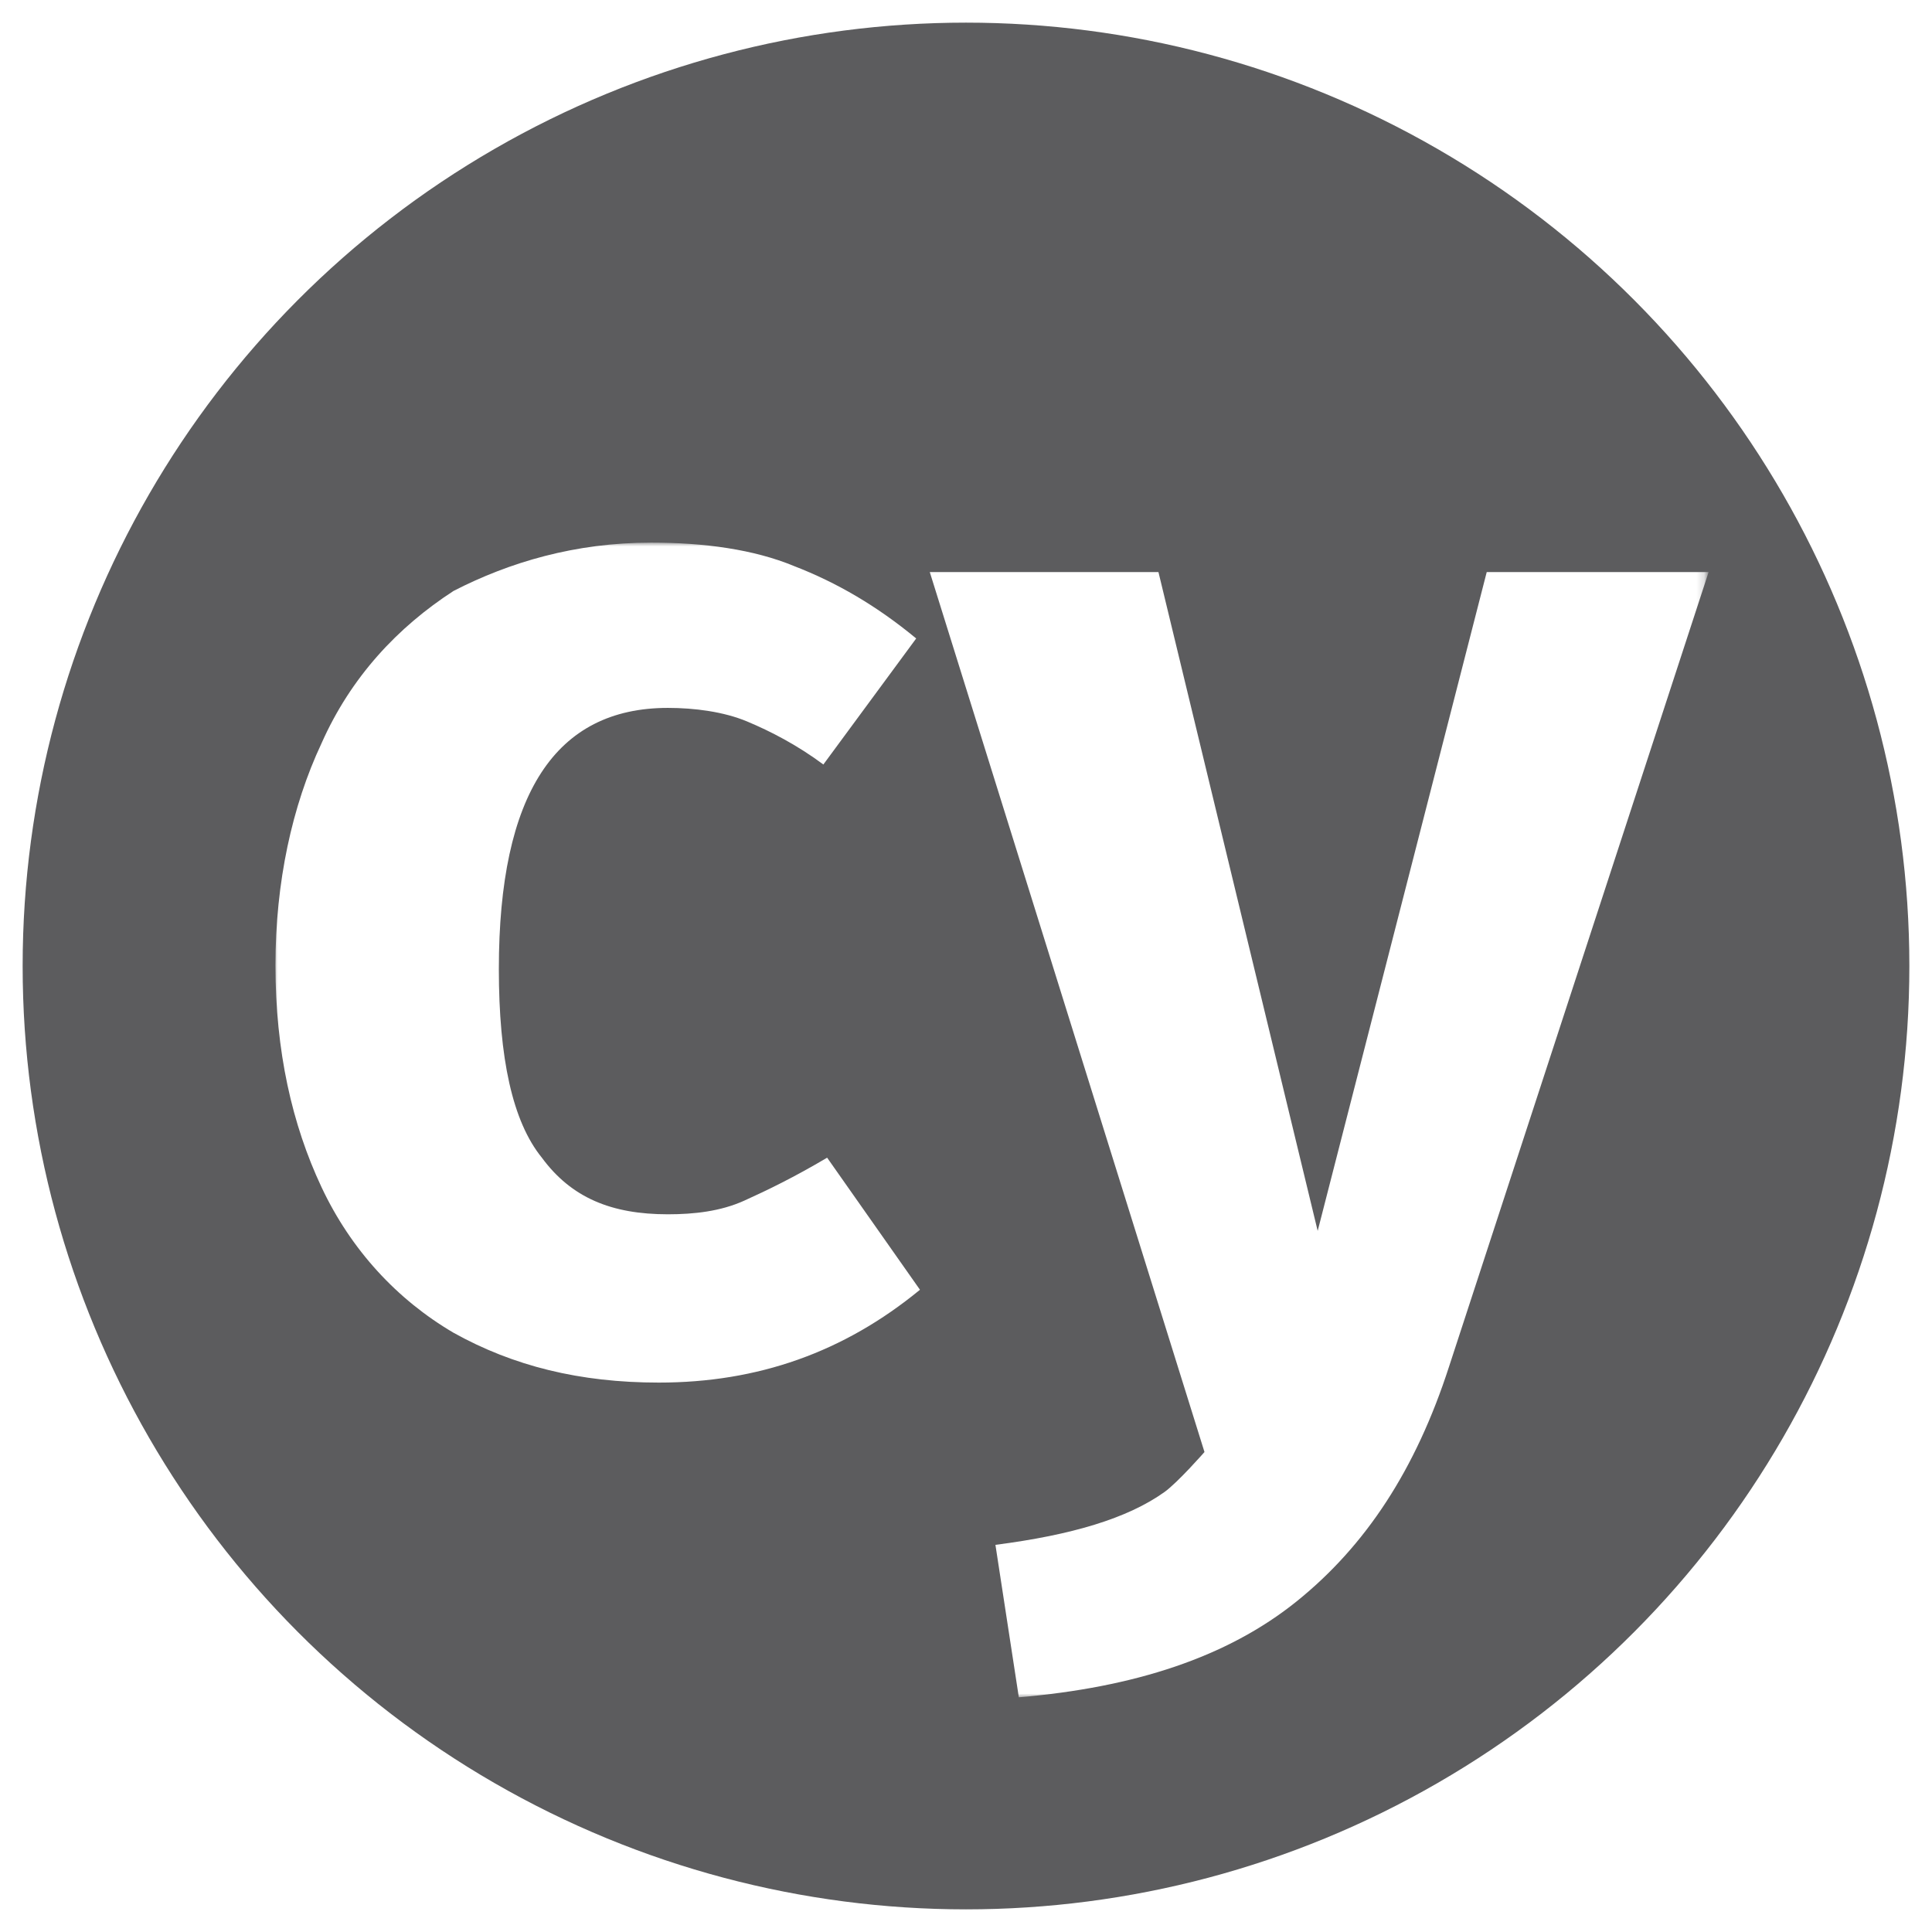 <?xml version="1.0" encoding="utf-8"?>
<!-- Generator: Adobe Illustrator 24.0.1, SVG Export Plug-In . SVG Version: 6.00 Build 0)  -->
<svg version="1.1" id="Layer_1" xmlns="http://www.w3.org/2000/svg" xmlns:xlink="http://www.w3.org/1999/xlink" x="0px" y="0px"
	 viewBox="0 0 256 256" style="enable-background:new 0 0 256 256;" xml:space="preserve">
<style type="text/css">
	.st0{fill:#5C5C5E;}
	.st1{filter:url(#Adobe_OpacityMaskFilter);}
	.st2{fill:#FFFFFF;}
	.st3{mask:url(#mask-2_3_);fill:#FFFFFF;}
</style>
<g>
	<circle class="st0" cx="128" cy="128" r="125"/>
	<defs>
		<filter id="Adobe_OpacityMaskFilter" filterUnits="userSpaceOnUse" x="36.3" y="71.9" width="189.9" height="153.1">
			<feColorMatrix  type="matrix" values="1 0 0 0 0  0 1 0 0 0  0 0 1 0 0  0 0 0 1 0"/>
		</filter>
	</defs>
	<mask maskUnits="userSpaceOnUse" x="36.3" y="71.9" width="189.9" height="153.1" id="mask-2_3_">
		<g class="st1">
			<path id="path-1_3_" class="st2" d="M128,0c70.7,0,128,57.3,128,128s-57.3,128-128,128S0,198.7,0,128S57.3,0,128,0z"/>
		</g>
	</mask>
	<path class="st3" d="M192,181.1c-4.4,13.6-11,23.7-20.2,31.1s-21.5,11.4-36.8,12.7l-3.1-20.2c10.1-1.3,17.5-3.5,22.4-7
		c1.8-1.3,5.3-5.3,5.3-5.3L123.2,75.8h30.3l21.1,87.3l22.4-87.3h29.4L192,181.1z M86.3,71.9c7,0,13.6,0.9,18.9,3.1
		c5.7,2.2,11,5.3,16.2,9.6l-12.3,16.7c-3.5-2.6-7-4.4-10.1-5.7c-3.1-1.3-7-1.8-10.5-1.8c-14.9,0-22.4,11.4-22.4,34.6
		c0,11.8,1.8,20.2,5.7,25c3.9,5.3,9.2,7.5,16.7,7.5c3.5,0,7-0.4,10.1-1.8s6.6-3.1,11-5.7l12.3,17.5c-10.1,8.3-21.5,12.3-34.6,12.3
		c-10.5,0-19.3-2.2-27.2-6.6c-7.5-4.4-13.6-11-17.5-19.3c-3.9-8.3-6.1-18-6.1-29.4c0-11,2.2-21.1,6.1-29.4
		c3.9-8.8,10.1-15.4,17.5-20.2C67.5,74.5,76.2,71.9,86.3,71.9z"/>
</g>
</svg>
